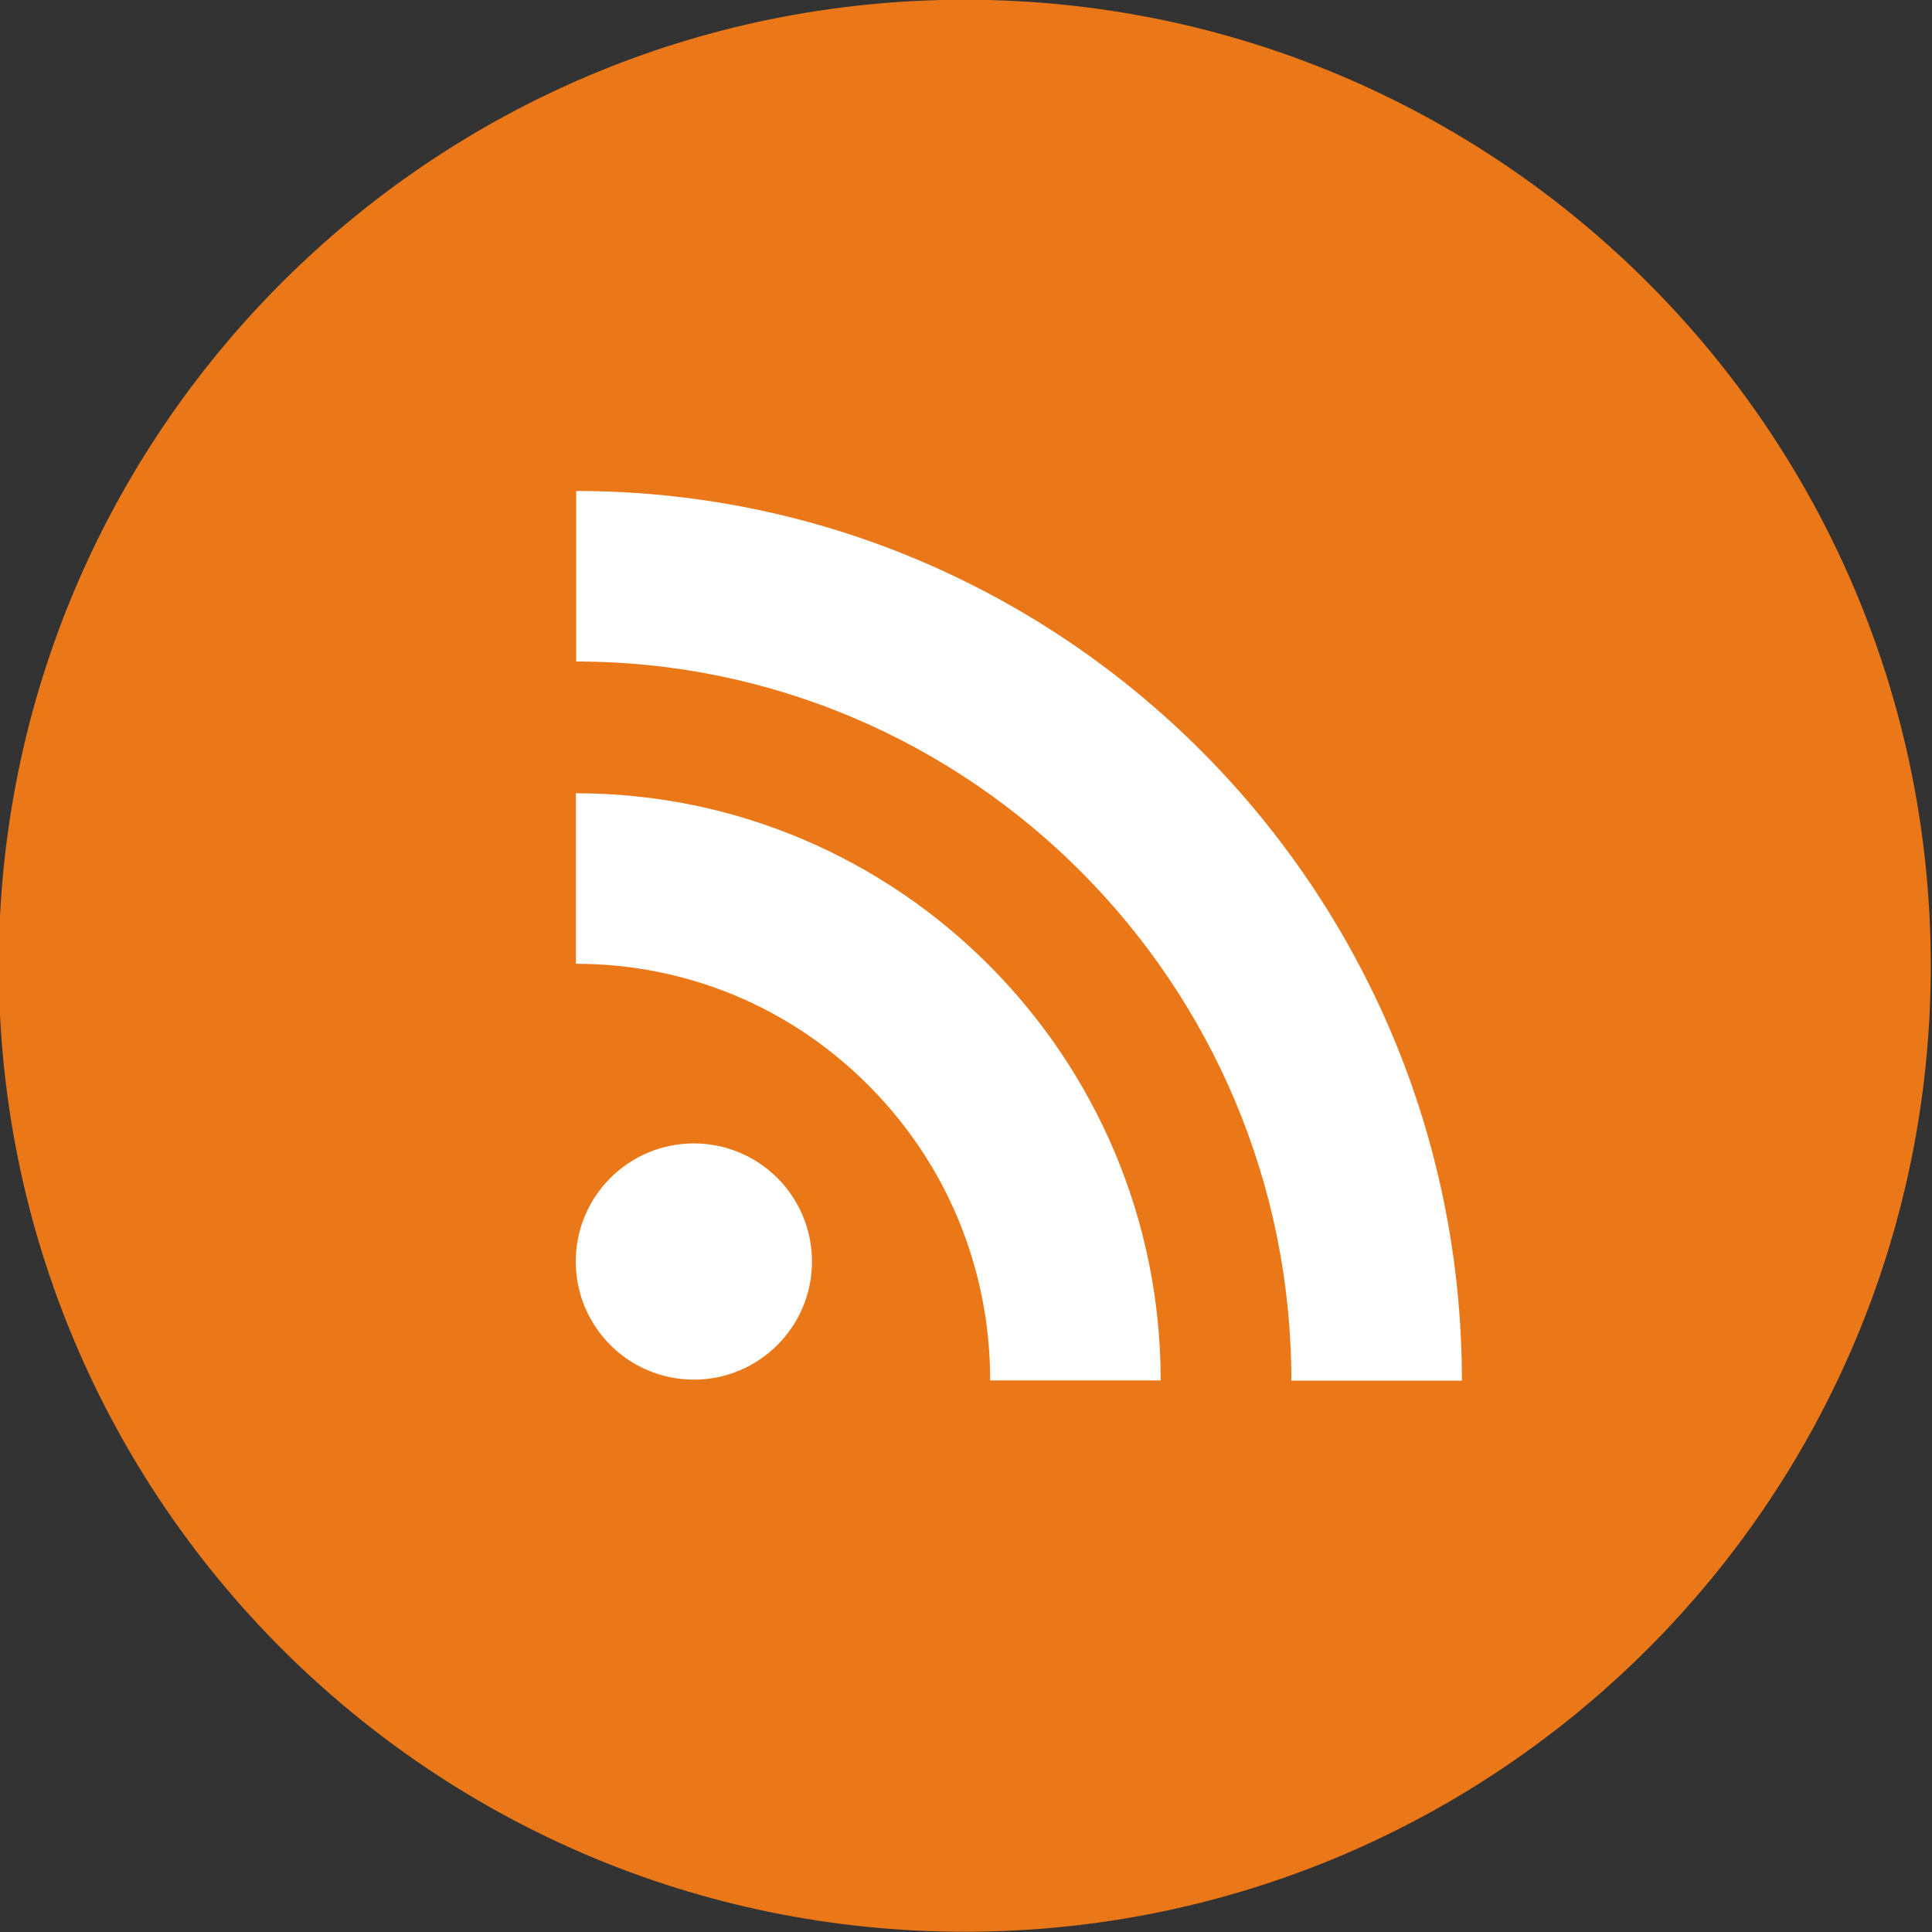 <?xml version="1.0" ?><svg height="512px" id="Layer_1" style="enable-background:new 0 0 512 512;" version="1.1" viewBox="0 0 512 512" width="512px" xml:space="preserve" xmlns="http://www.w3.org/2000/svg" xmlns:cc="http://creativecommons.org/ns#" xmlns:dc="http://purl.org/dc/elements/1.1/" xmlns:inkscape="http://www.inkscape.org/namespaces/inkscape" xmlns:rdf="http://www.w3.org/1999/02/22-rdf-syntax-ns#" xmlns:sodipodi="http://sodipodi.sourceforge.net/DTD/sodipodi-0.dtd" xmlns:svg="http://www.w3.org/2000/svg"><rect x="0" y="0" width="512" height="512" fill="#333333" stroke="none"/><defs id="defs19"/><g id="g2996"><g id="g2987" style="fill:#ea7819;fill-opacity:1"><path d="m 511.672,255.93 c 0,141.385 -114.615,256 -256,256 -141.385,0 -256,-114.615 -256,-256 C -0.328,114.545 114.287,-0.07 255.672,-0.07 c 141.385,0 256,114.615 256,256 z" id="path2989" style="fill:#ea7819;fill-opacity:1"/></g><path d="m 152.622,255.414 c 29.323,0 56.889,11.455 77.605,32.289 20.754,20.834 32.18,48.585 32.18,78.126 h 45.188 c 0,-85.805 -69.523,-155.607 -154.972,-155.607 v 45.193 z m 0.071,-80.111 c 104.507,0 189.535,85.492 189.535,190.582 h 45.188 c 0,-130.012 -105.303,-235.77 -234.723,-235.77 v 45.188 z m 62.488,159.013 c 0,17.281 -14.017,31.299 -31.299,31.299 -17.281,0 -31.299,-14.013 -31.299,-31.299 0,-17.291 14.013,-31.299 31.294,-31.299 17.281,0 31.303,14.008 31.303,31.299 z" id="path3844" style="fill:#ffffff"/></g><g id="Layer_1_1_"/></svg>